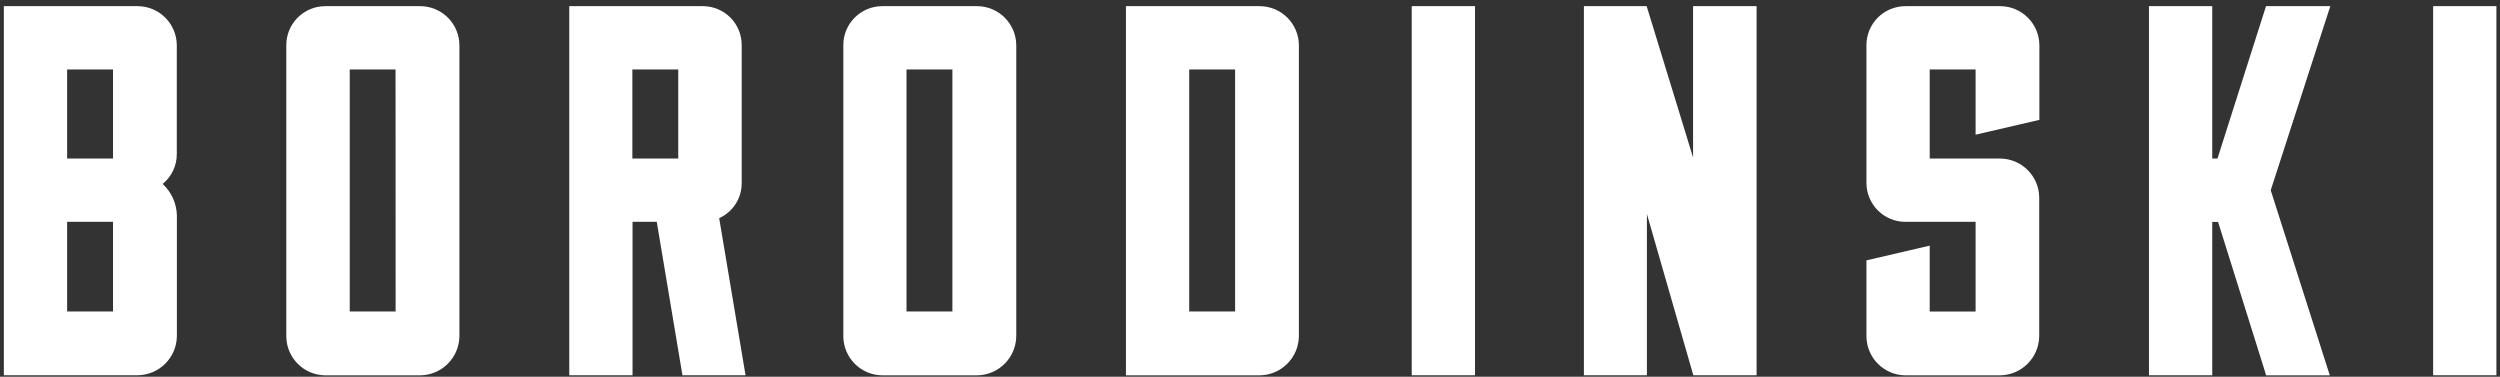 <svg width="292" height="44" viewBox="0 0 292 44" fill="none" xmlns="http://www.w3.org/2000/svg">
<rect x="0" y="0" width="292" height="44" fill="#333333" stroke="none"/>
<path fill-rule="evenodd" clip-rule="evenodd" d="M53.66 5.28C53.644 2.768 51.612 0.736 49.1 0.72H38C36.79 0.717 35.628 1.197 34.773 2.053C33.917 2.908 33.437 4.07 33.44 5.28V39.28C33.456 41.792 35.488 43.824 38 43.84H49.1C51.603 43.802 53.622 41.783 53.66 39.28V5.28ZM19 21.48C20.047 20.629 20.654 19.35 20.65 18V5.28C20.634 2.768 18.602 0.736 16.09 0.72H0.45V43.83H16.1C18.603 43.792 20.622 41.773 20.66 39.27V25.17C20.628 23.766 20.029 22.435 19 21.48ZM7.84 8.11H13.2V18.52H7.84V8.11ZM13.2 25.91H7.84V36.38H13.2V25.91ZM46.2 8.11H40.85V36.38H46.21L46.2 8.11ZM76.71 25.91L79.71 43.83H87.08L84 25.48C85.596 24.759 86.625 23.172 86.63 21.42V5.28C86.638 4.079 86.168 2.923 85.324 2.068C84.481 1.213 83.331 0.728 82.13 0.72H66.49V43.83H73.88V25.91H76.71ZM79.22 8.11H73.86V18.52H79.22V8.11ZM118.7 5.28C118.684 2.768 116.652 0.736 114.14 0.72H114.1H103C100.503 0.747 98.494 2.783 98.5 5.28V39.28C98.516 41.792 100.548 43.824 103.06 43.84H114.14C116.643 43.802 118.662 41.783 118.7 39.28V5.28ZM111.24 8.11H105.88V36.38H111.24V8.11ZM151.71 5.28C151.694 2.768 149.662 0.736 147.15 0.72H131.51V43.84H147.15C149.653 43.802 151.672 41.783 151.71 39.28V5.28ZM144.26 8.11H138.9V36.38H144.26V8.11ZM172.28 0.72H164.89V43.83H172.28V0.72ZM205.17 0.72V43.83H197.78L192.36 25V43.83H185V0.72H192.33L197.75 18.39V0.72H205.17ZM238.18 23.08C238.164 20.568 236.132 18.536 233.62 18.52H225.39V8.11H230.75V15.73L238.2 14V5.28C238.184 2.768 236.152 0.736 233.64 0.72H222.54C221.333 0.723 220.177 1.205 219.326 2.06C218.474 2.915 217.997 4.073 218 5.28V21.37C218.003 22.577 218.485 23.733 219.34 24.584C220.195 25.436 221.353 25.913 222.56 25.91H230.75V36.39H225.39V28.69L218 30.41V39.28C218.016 41.784 220.036 43.813 222.54 43.84H233.62C236.123 43.802 238.142 41.783 238.18 39.28V23.08ZM265.22 22.22L272.12 43.84H264.67L264.61 43.59L259.07 25.92H258.39V43.83H251V0.72H258.39V18.52H259L264.67 0.72H272.18L265.22 22.22ZM291.58 0.72H284.19V43.83H291.58V0.72Z" fill="white"/>
</svg>
